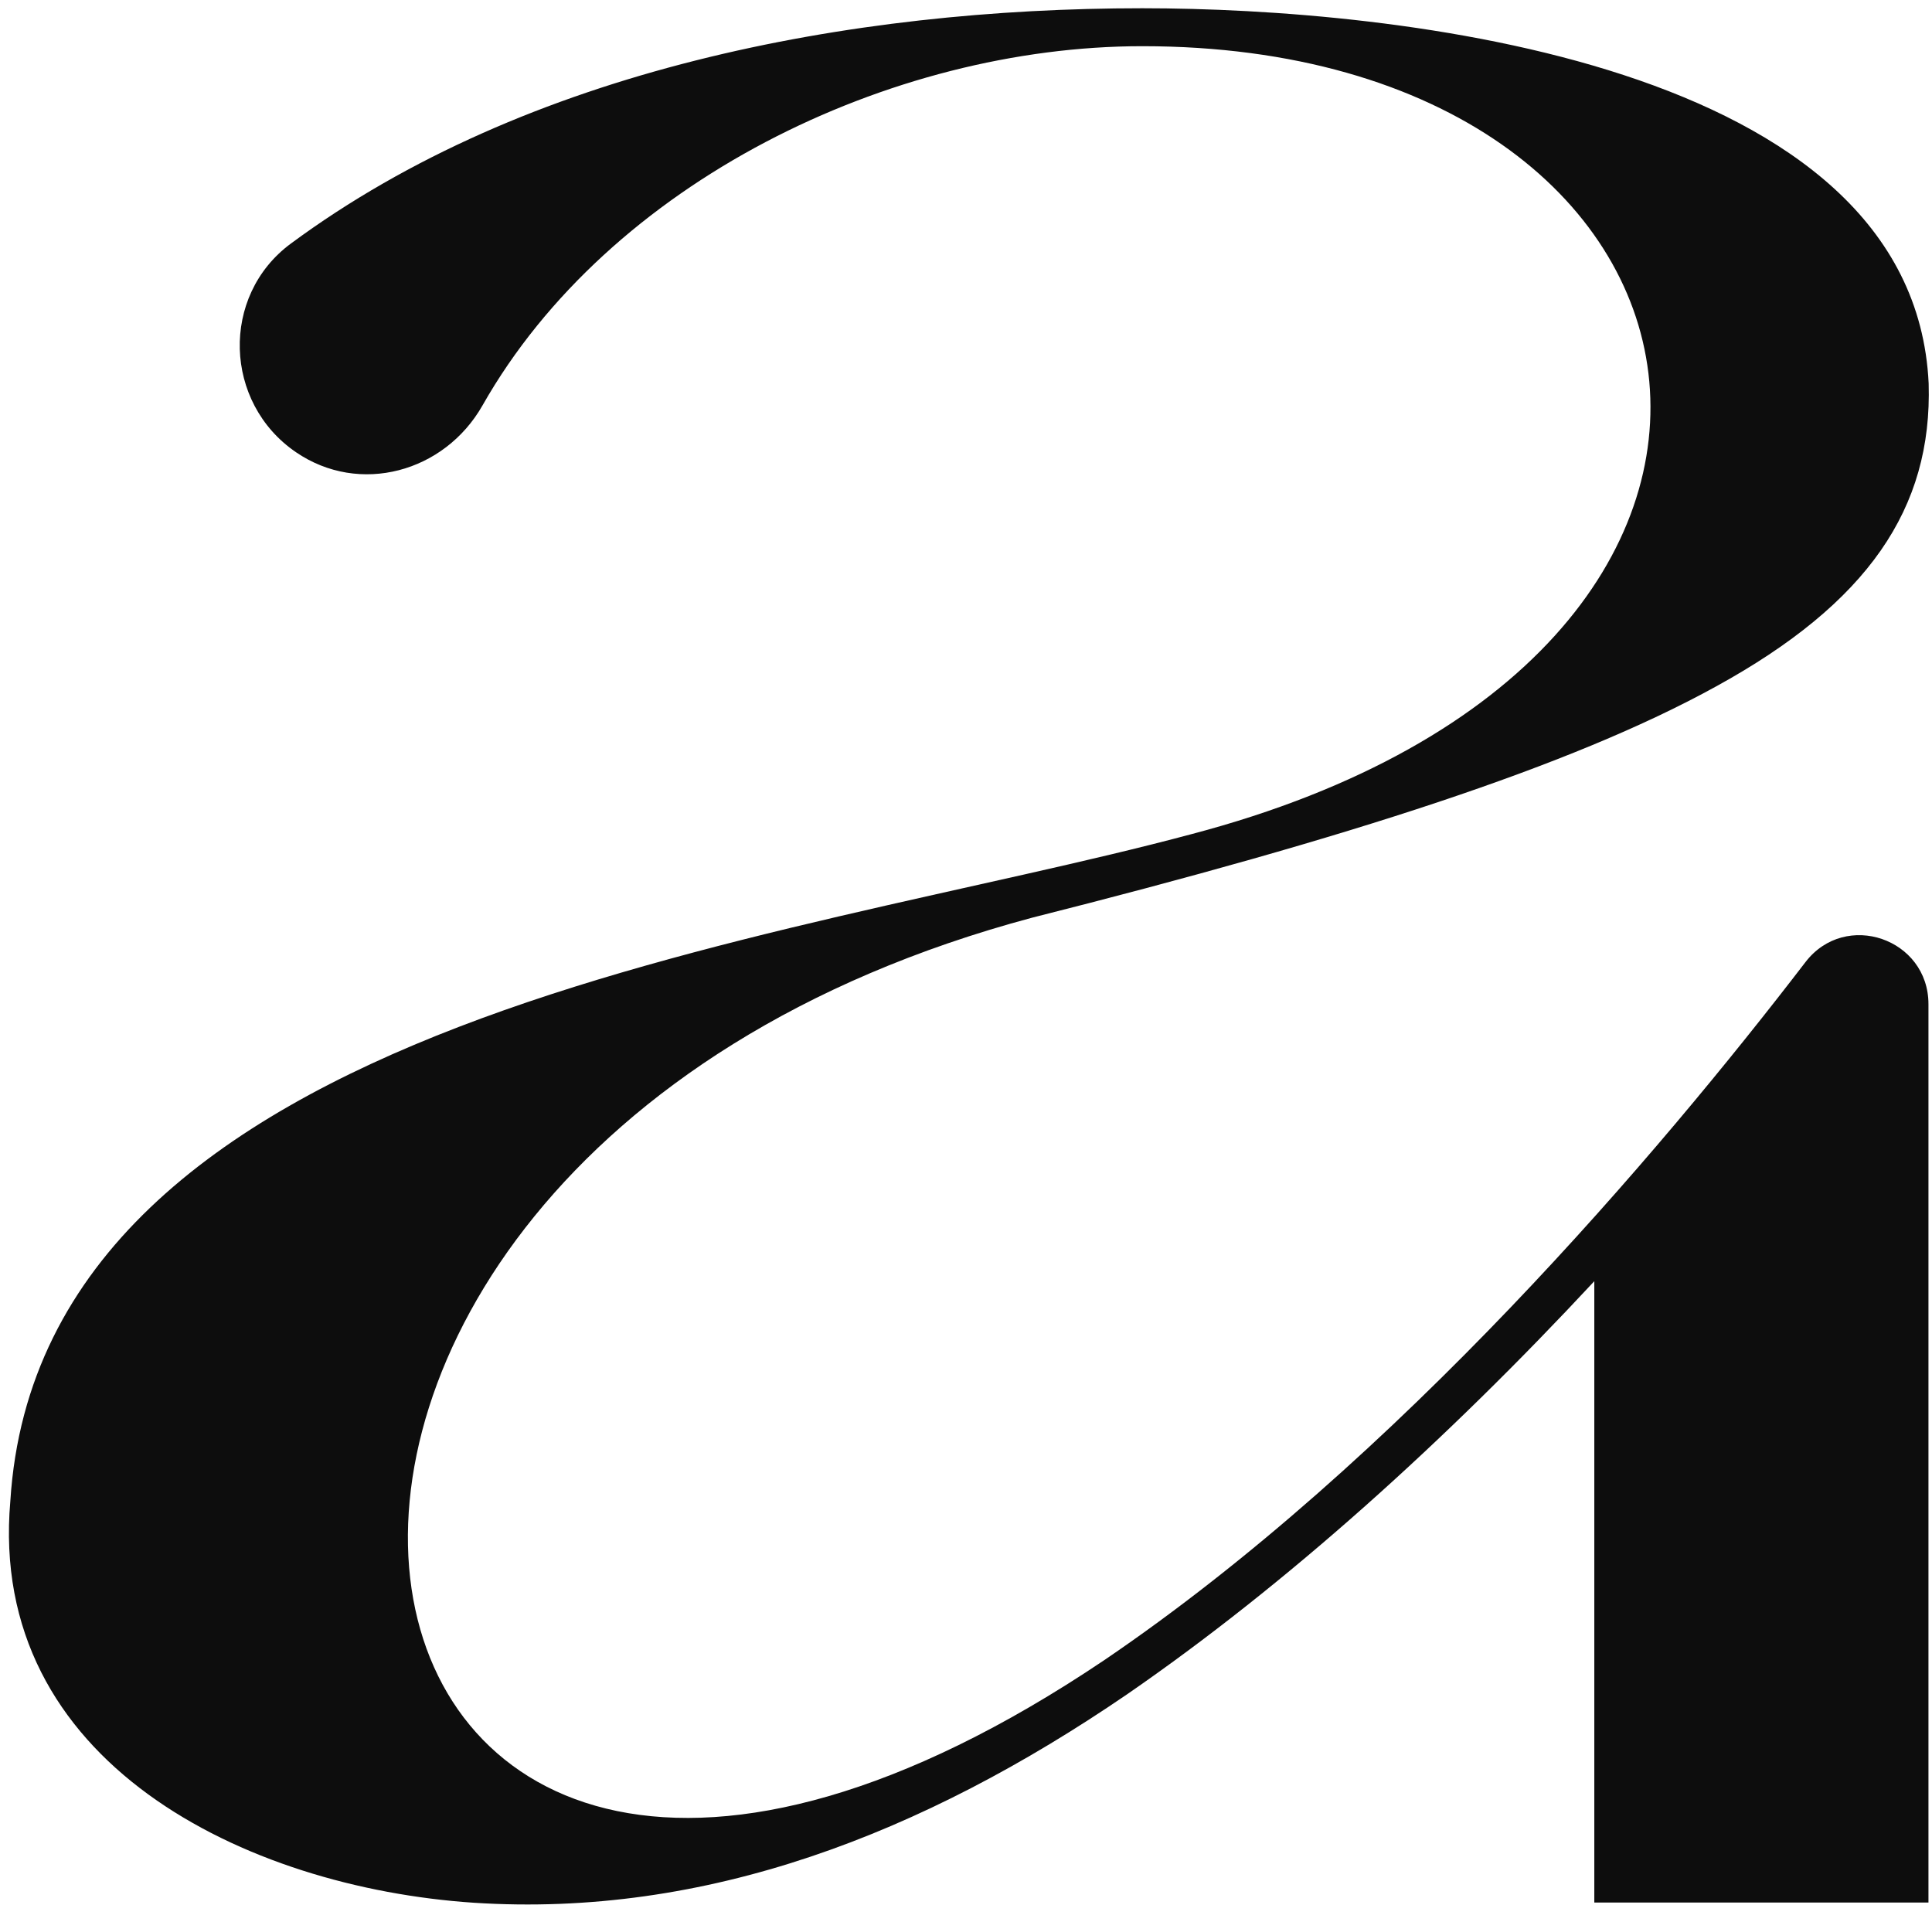 <svg width="216" height="213" viewBox="0 0 216 213" fill="none" xmlns="http://www.w3.org/2000/svg">
<path d="M178.246 143.236C161.682 161.039 143.855 177.119 126.007 189.422C103.065 205.104 78.861 214.403 52.974 212.724C27.485 211.024 -1.392 197.042 1.155 167.82C4.565 113.594 87.364 105.554 133.226 93.251C208.828 73.349 195.652 5.164 127.712 5.164C99.544 5.164 68.098 20.383 53.948 45.32C49.696 52.808 40.196 55.414 33.088 50.555C25.005 45.033 24.628 33.083 32.49 27.252C58.886 7.726 95.071 0.923 127.712 0.923C155.747 0.923 213.921 6.865 215.626 42.868C216.047 56.85 208.828 67.43 191.843 76.751C175.699 85.652 150.654 93.692 115.399 102.594C10.921 130.535 32.157 247.027 123.46 185.6C156.389 163.247 185.554 128.812 201.852 107.564C206.325 101.732 215.604 104.935 215.604 112.268V212.702H178.246V143.236Z" fill="#0D0D0D"/>
</svg>
